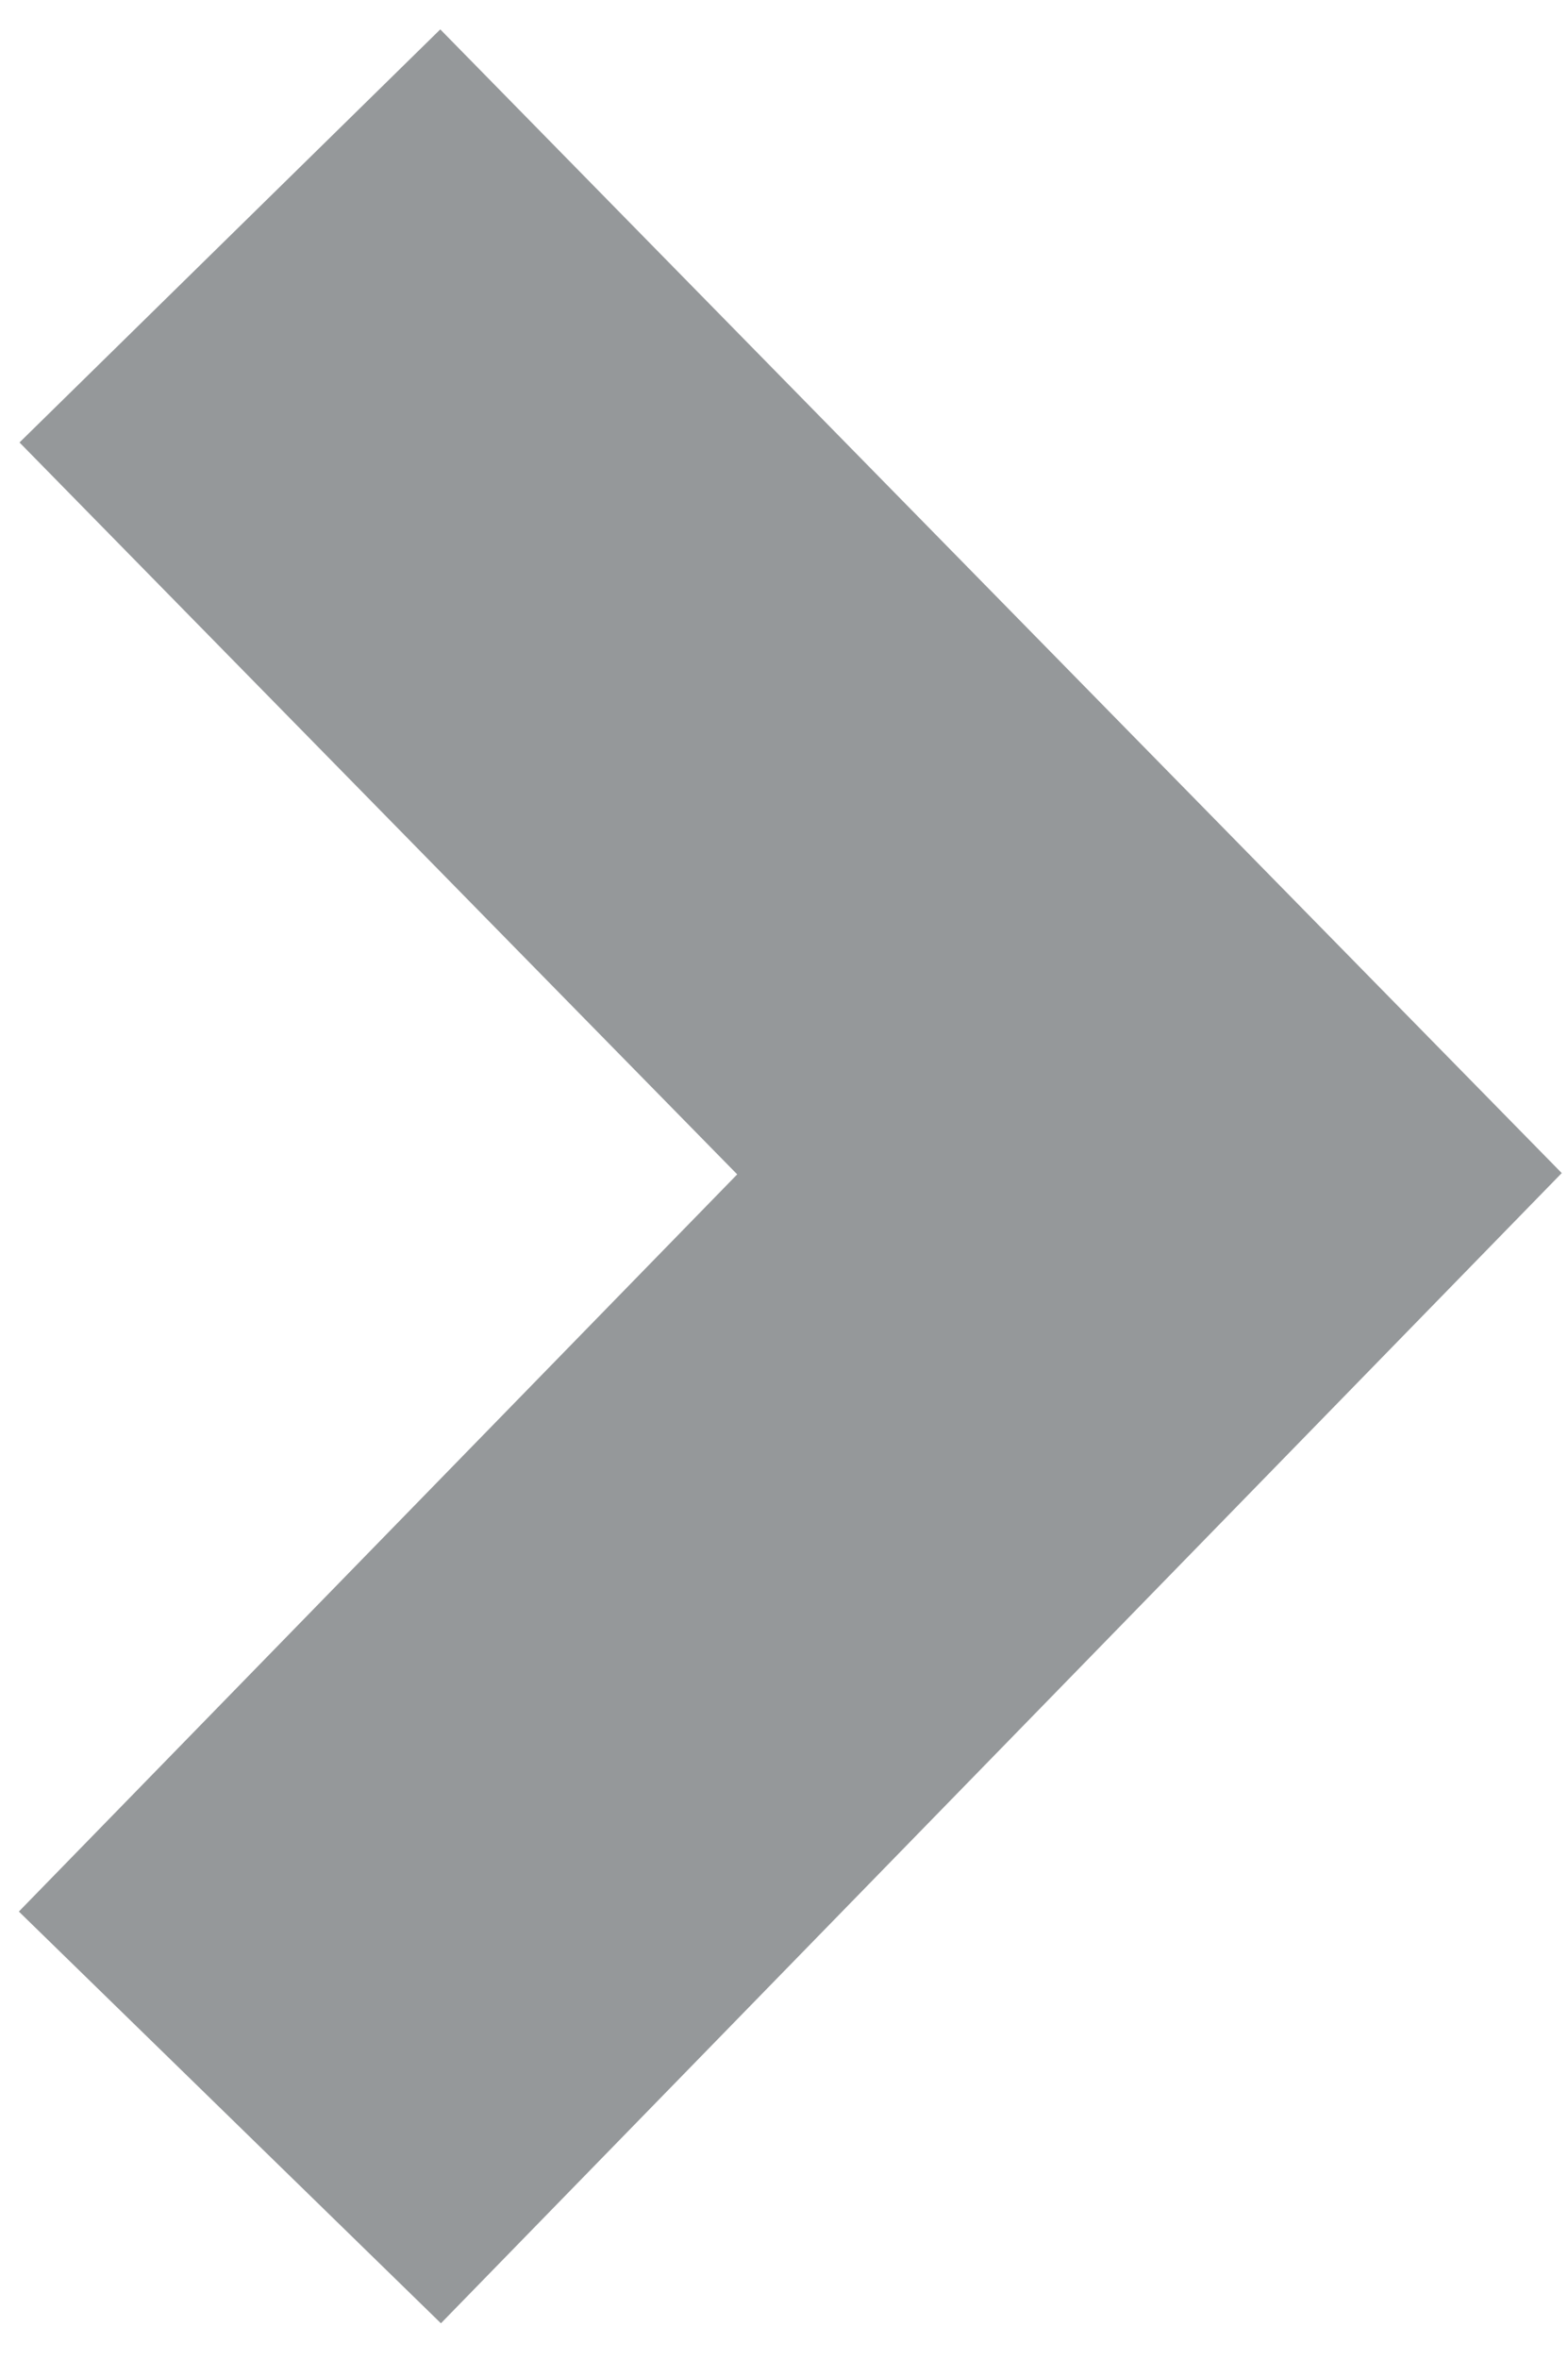 <?xml version="1.0" encoding="utf-8"?>
<!-- Generator: Adobe Illustrator 21.0.2, SVG Export Plug-In . SVG Version: 6.00 Build 0)  -->
<svg version="1.1" id="Layer_1" xmlns="http://www.w3.org/2000/svg" xmlns:xlink="http://www.w3.org/1999/xlink" x="0px" y="0px"
	 viewBox="0 0 26.6 40" style="enable-background:new 0 0 26.6 40;" xml:space="preserve">
<style type="text/css">
	.st0{fill:none;stroke:#95989A;stroke-width:10;}
</style>
<path id="Path_28_2_" class="st0" d="M3.9,35.9l15.6-16L3.9,4"/>
</svg>
